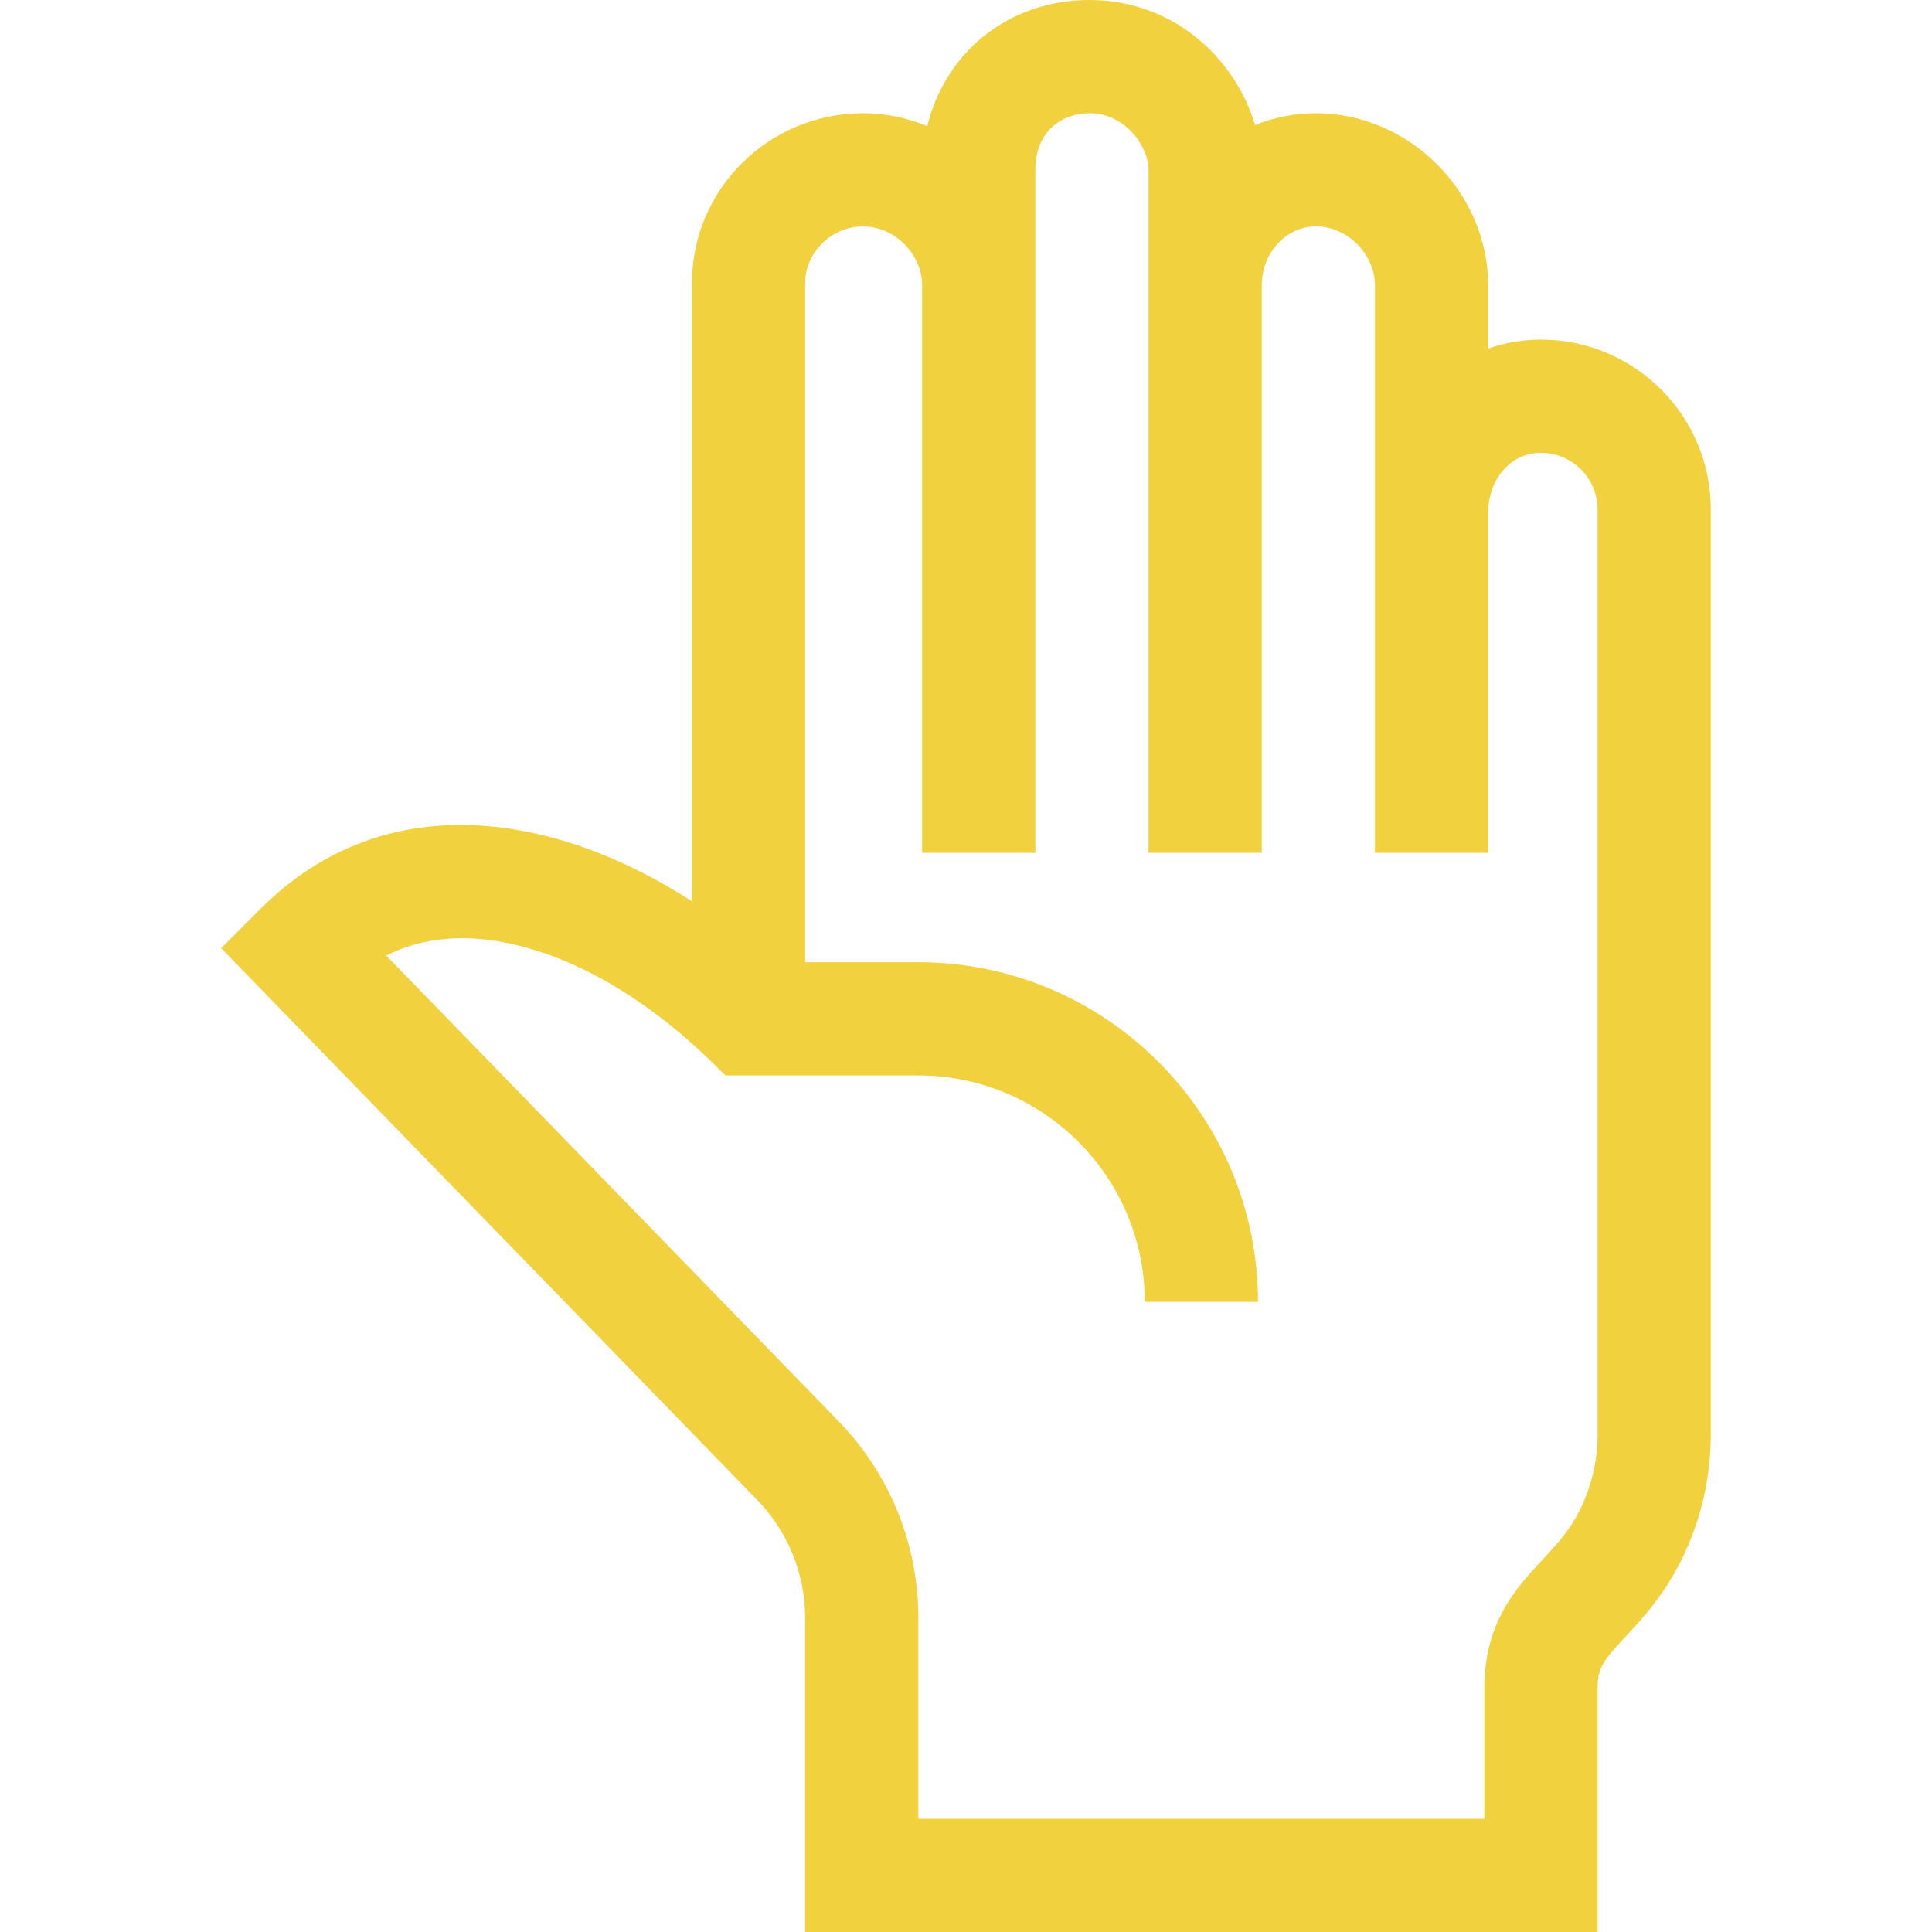 <?xml version="1.0" encoding="iso-8859-1"?>
<!-- Generator: Adobe Illustrator 19.0.0, SVG Export Plug-In . SVG Version: 6.00 Build 0)  -->
<svg xmlns="http://www.w3.org/2000/svg" xmlns:xlink="http://www.w3.org/1999/xlink" version="1.1" id="Capa_1" x="0px" y="0px" viewBox="0 0 512 512" style="enable-background:new 0 0 512 512;" xml:space="preserve" width="512px" height="512px">
<g>
	<g>
		<path d="M408.377,90c-4.894,0-9.599,0.846-14,2.383V75.654c0-24.747-20.907-45.654-45.654-45.654    c-5.686,0-11.119,1.119-16.118,3.135C327.398,15.572,311.063,0,288.722,0c-21.31,0-38.202,13.746-42.983,33.429    C240.45,31.23,234.7,30,228.722,30c-25.004,0-45.346,20.187-45.346,45v163.852c-36.409-23.537-81.432-30.902-114.299,1.966    l-10.454,10.454L201.176,398.03c7.868,8.376,12.2,19.313,12.2,30.808V512h210v-64.573c0-5.515,1.512-7.364,7.29-13.564    c5.044-5.412,11.952-12.825,17-25.013c3.789-9.145,5.71-18.802,5.71-28.702V135C453.377,110.187,433.19,90,408.377,90z     M423.377,380.147c0,5.94-1.152,11.734-3.426,17.221c-2.975,7.181-6.801,11.287-11.231,16.041    c-6.835,7.335-15.343,16.463-15.343,34.018V482h-150v-53.162c0-19.215-7.263-37.494-20.449-51.47L102.343,253.223    c9.759-4.89,21.082-5.884,33.828-2.946c31.276,7.21,54.381,33.379,56.08,34.723h51.125c33.084,0,60,26.916,60,60h30    c0-49.626-40.374-90-90-90h-30V75c0-8.131,7.027-15,15.346-15c8.339,0,15.654,7.315,15.654,15.654V226h30V45    c0-10.362,7.205-15,14.346-15c9.556,0,15.654,8.884,15.654,15v181h30V75.654c0-8.632,6.436-15.654,14.346-15.654    c8.339,0,15.654,7.315,15.654,15.654V226h30v-90.346c0-7.695,5.236-15.654,14-15.654c8.271,0,15,6.729,15,15V380.147z" fill="#F2D13E"/>
	</g>
</g>
<g>
</g>
<g>
</g>
<g>
</g>
<g>
</g>
<g>
</g>
<g>
</g>
<g>
</g>
<g>
</g>
<g>
</g>
<g>
</g>
<g>
</g>
<g>
</g>
<g>
</g>
<g>
</g>
<g>
</g>
</svg>
